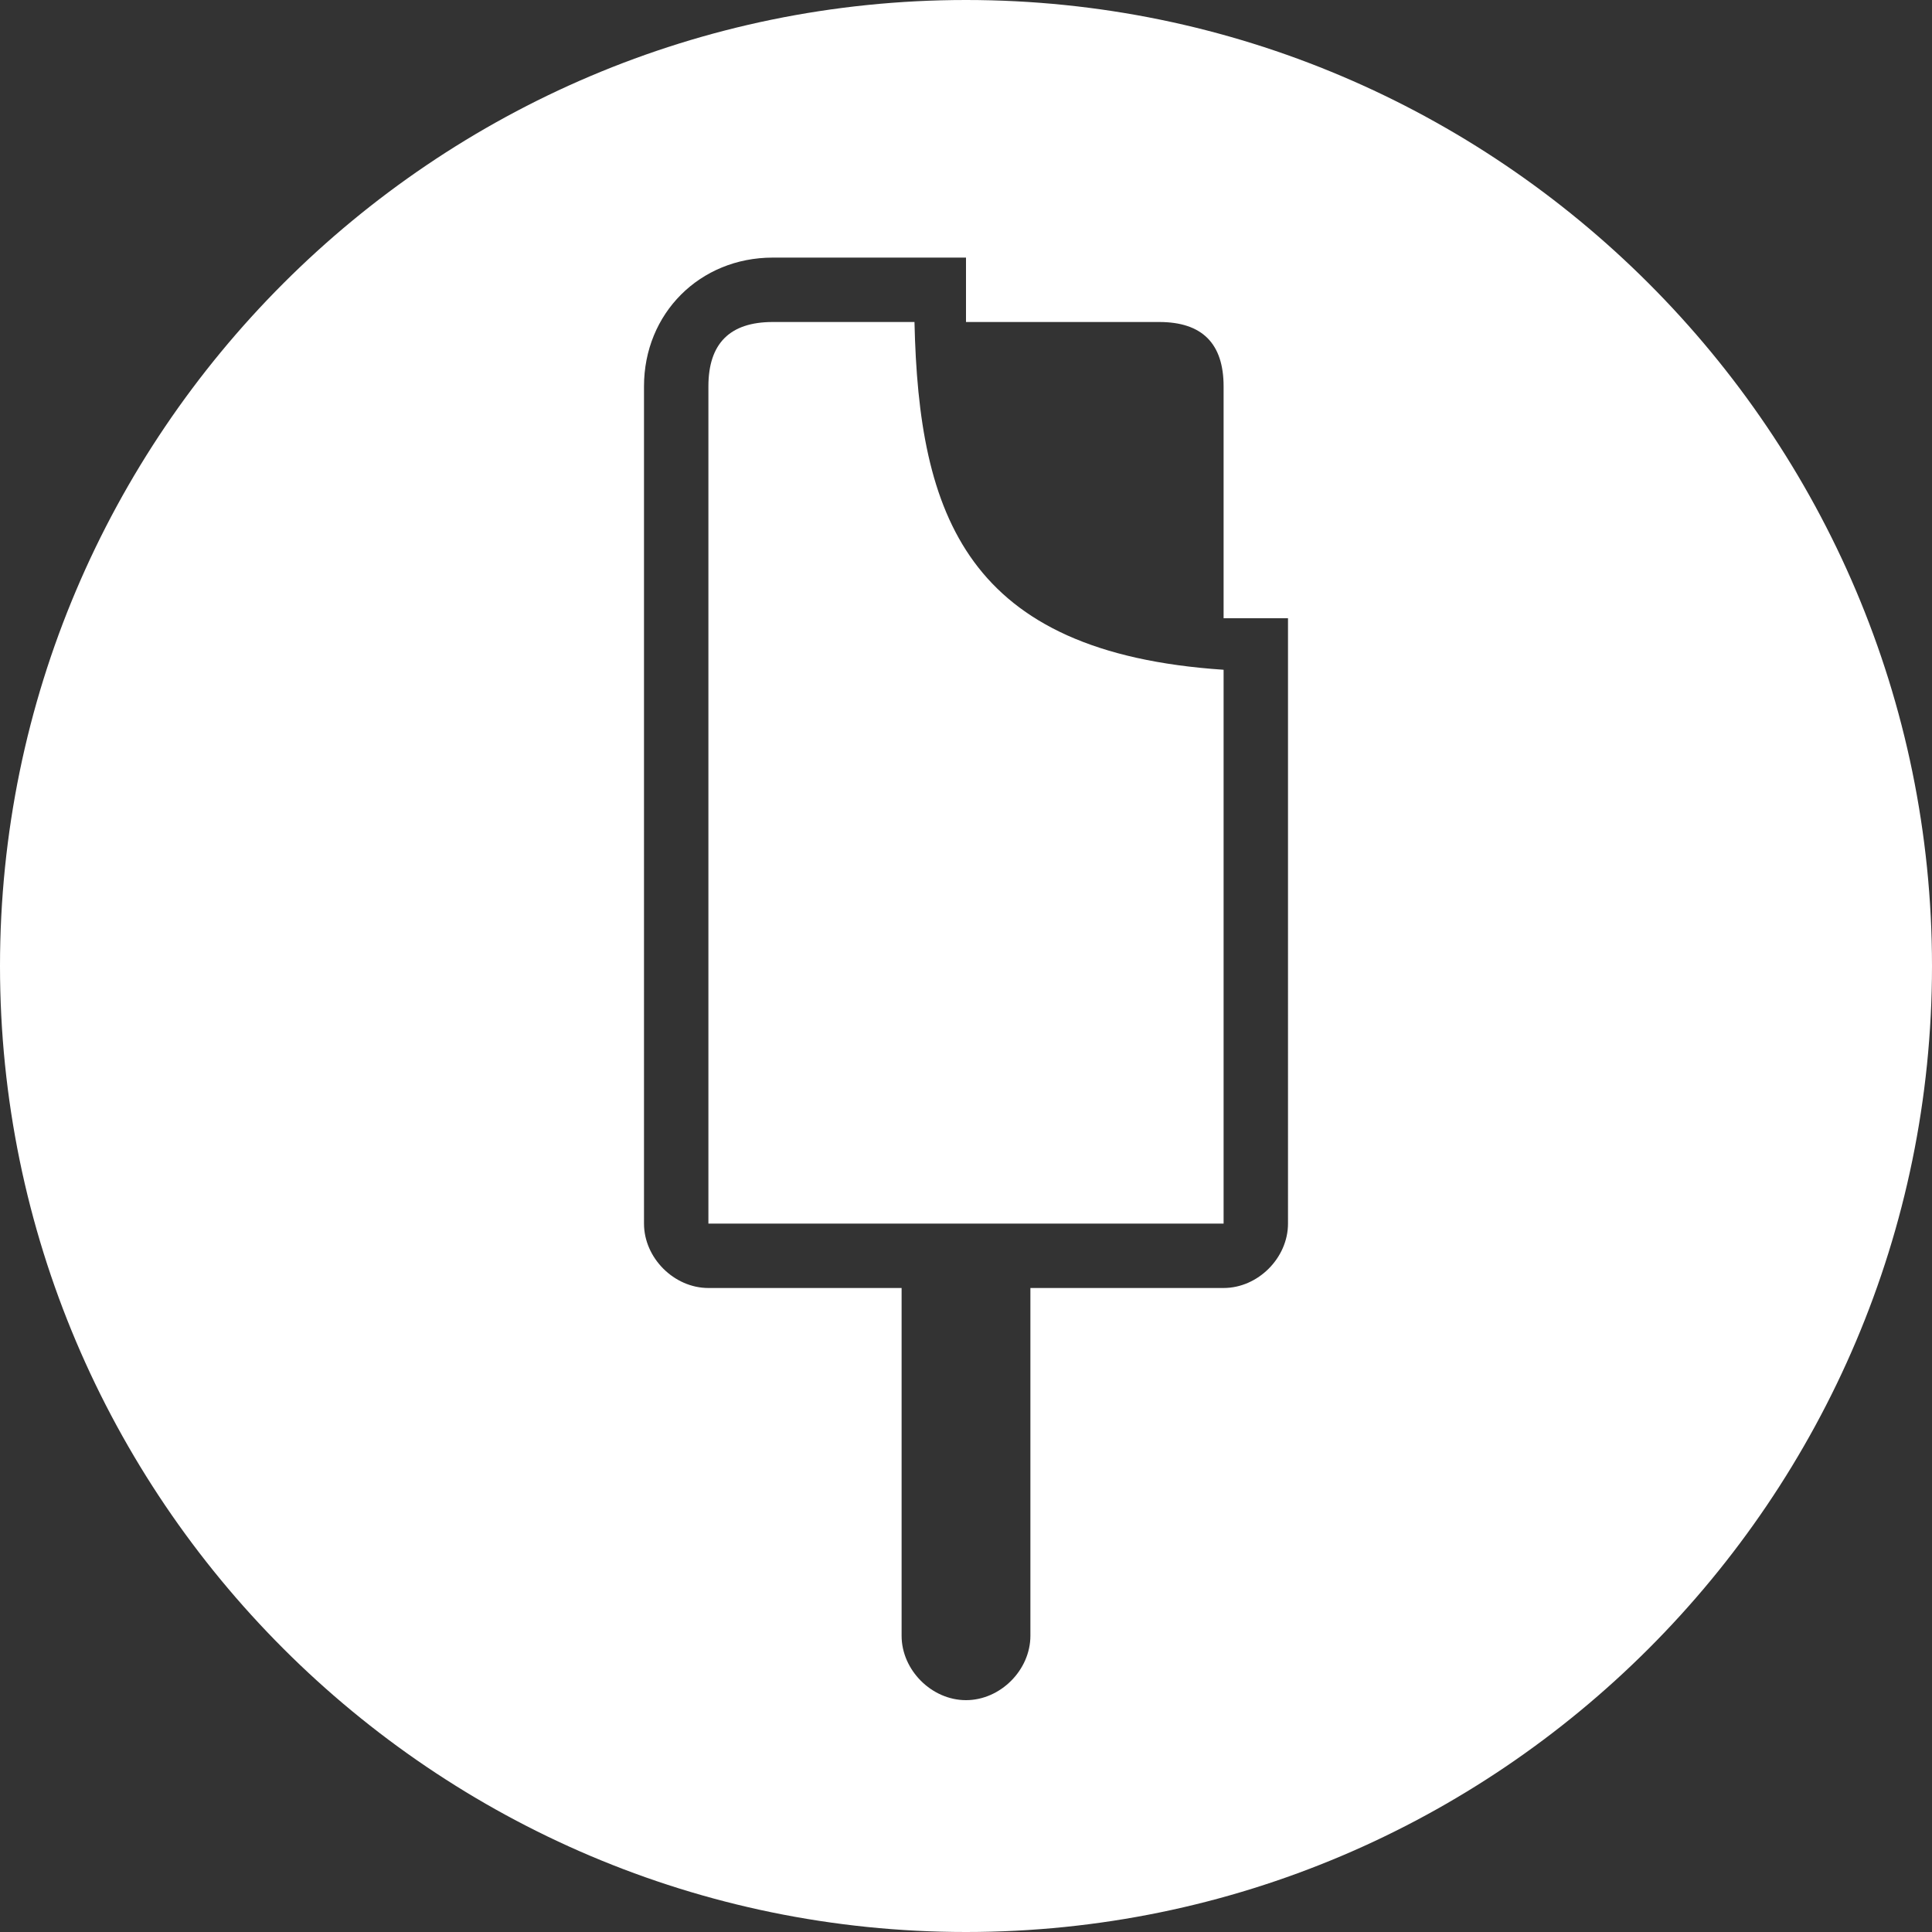 <svg version="1.1"
	 xmlns="http://www.w3.org/2000/svg" xmlns:xlink="http://www.w3.org/1999/xlink" xmlns:a="http://ns.adobe.com/AdobeSVGViewerExtensions/3.0/"
	 x="0px" y="0px" width="45px" height="45px" viewBox="0 0 45 45" enable-background="new 0 0 45 45" xml:space="preserve">
<rect x="0" y="0" width="45" height="45" fill="#333333" stroke="none"/>
<defs>
</defs>
<g>
	<path fill="#fff" d="M21.3,7.5H18c-1,0-1.5,0.5-1.5,1.5v19.5h12V15.6C22.5,15.2,21.4,12,21.3,7.5z"/>
	<path fill="#fff" d="M22.5,0C10.1,0,0,10.1,0,22.5S10.1,45,22.5,45S45,34.9,45,22.5S34.9,0,22.5,0z M30,28.5
		c0,0.8-0.7,1.5-1.5,1.5H24v8.1c0,0.8-0.7,1.5-1.5,1.5S21,38.9,21,38.1V30h-4.5c-0.8,0-1.5-0.7-1.5-1.5V9c0-1.7,1.3-3,3-3h4.5
		c0,0.4,0,0.8,0,1.5H27c1,0,1.5,0.5,1.5,1.5v5.4c0.8,0,1.1,0,1.5,0V28.5z"/>
</g>
</svg>
